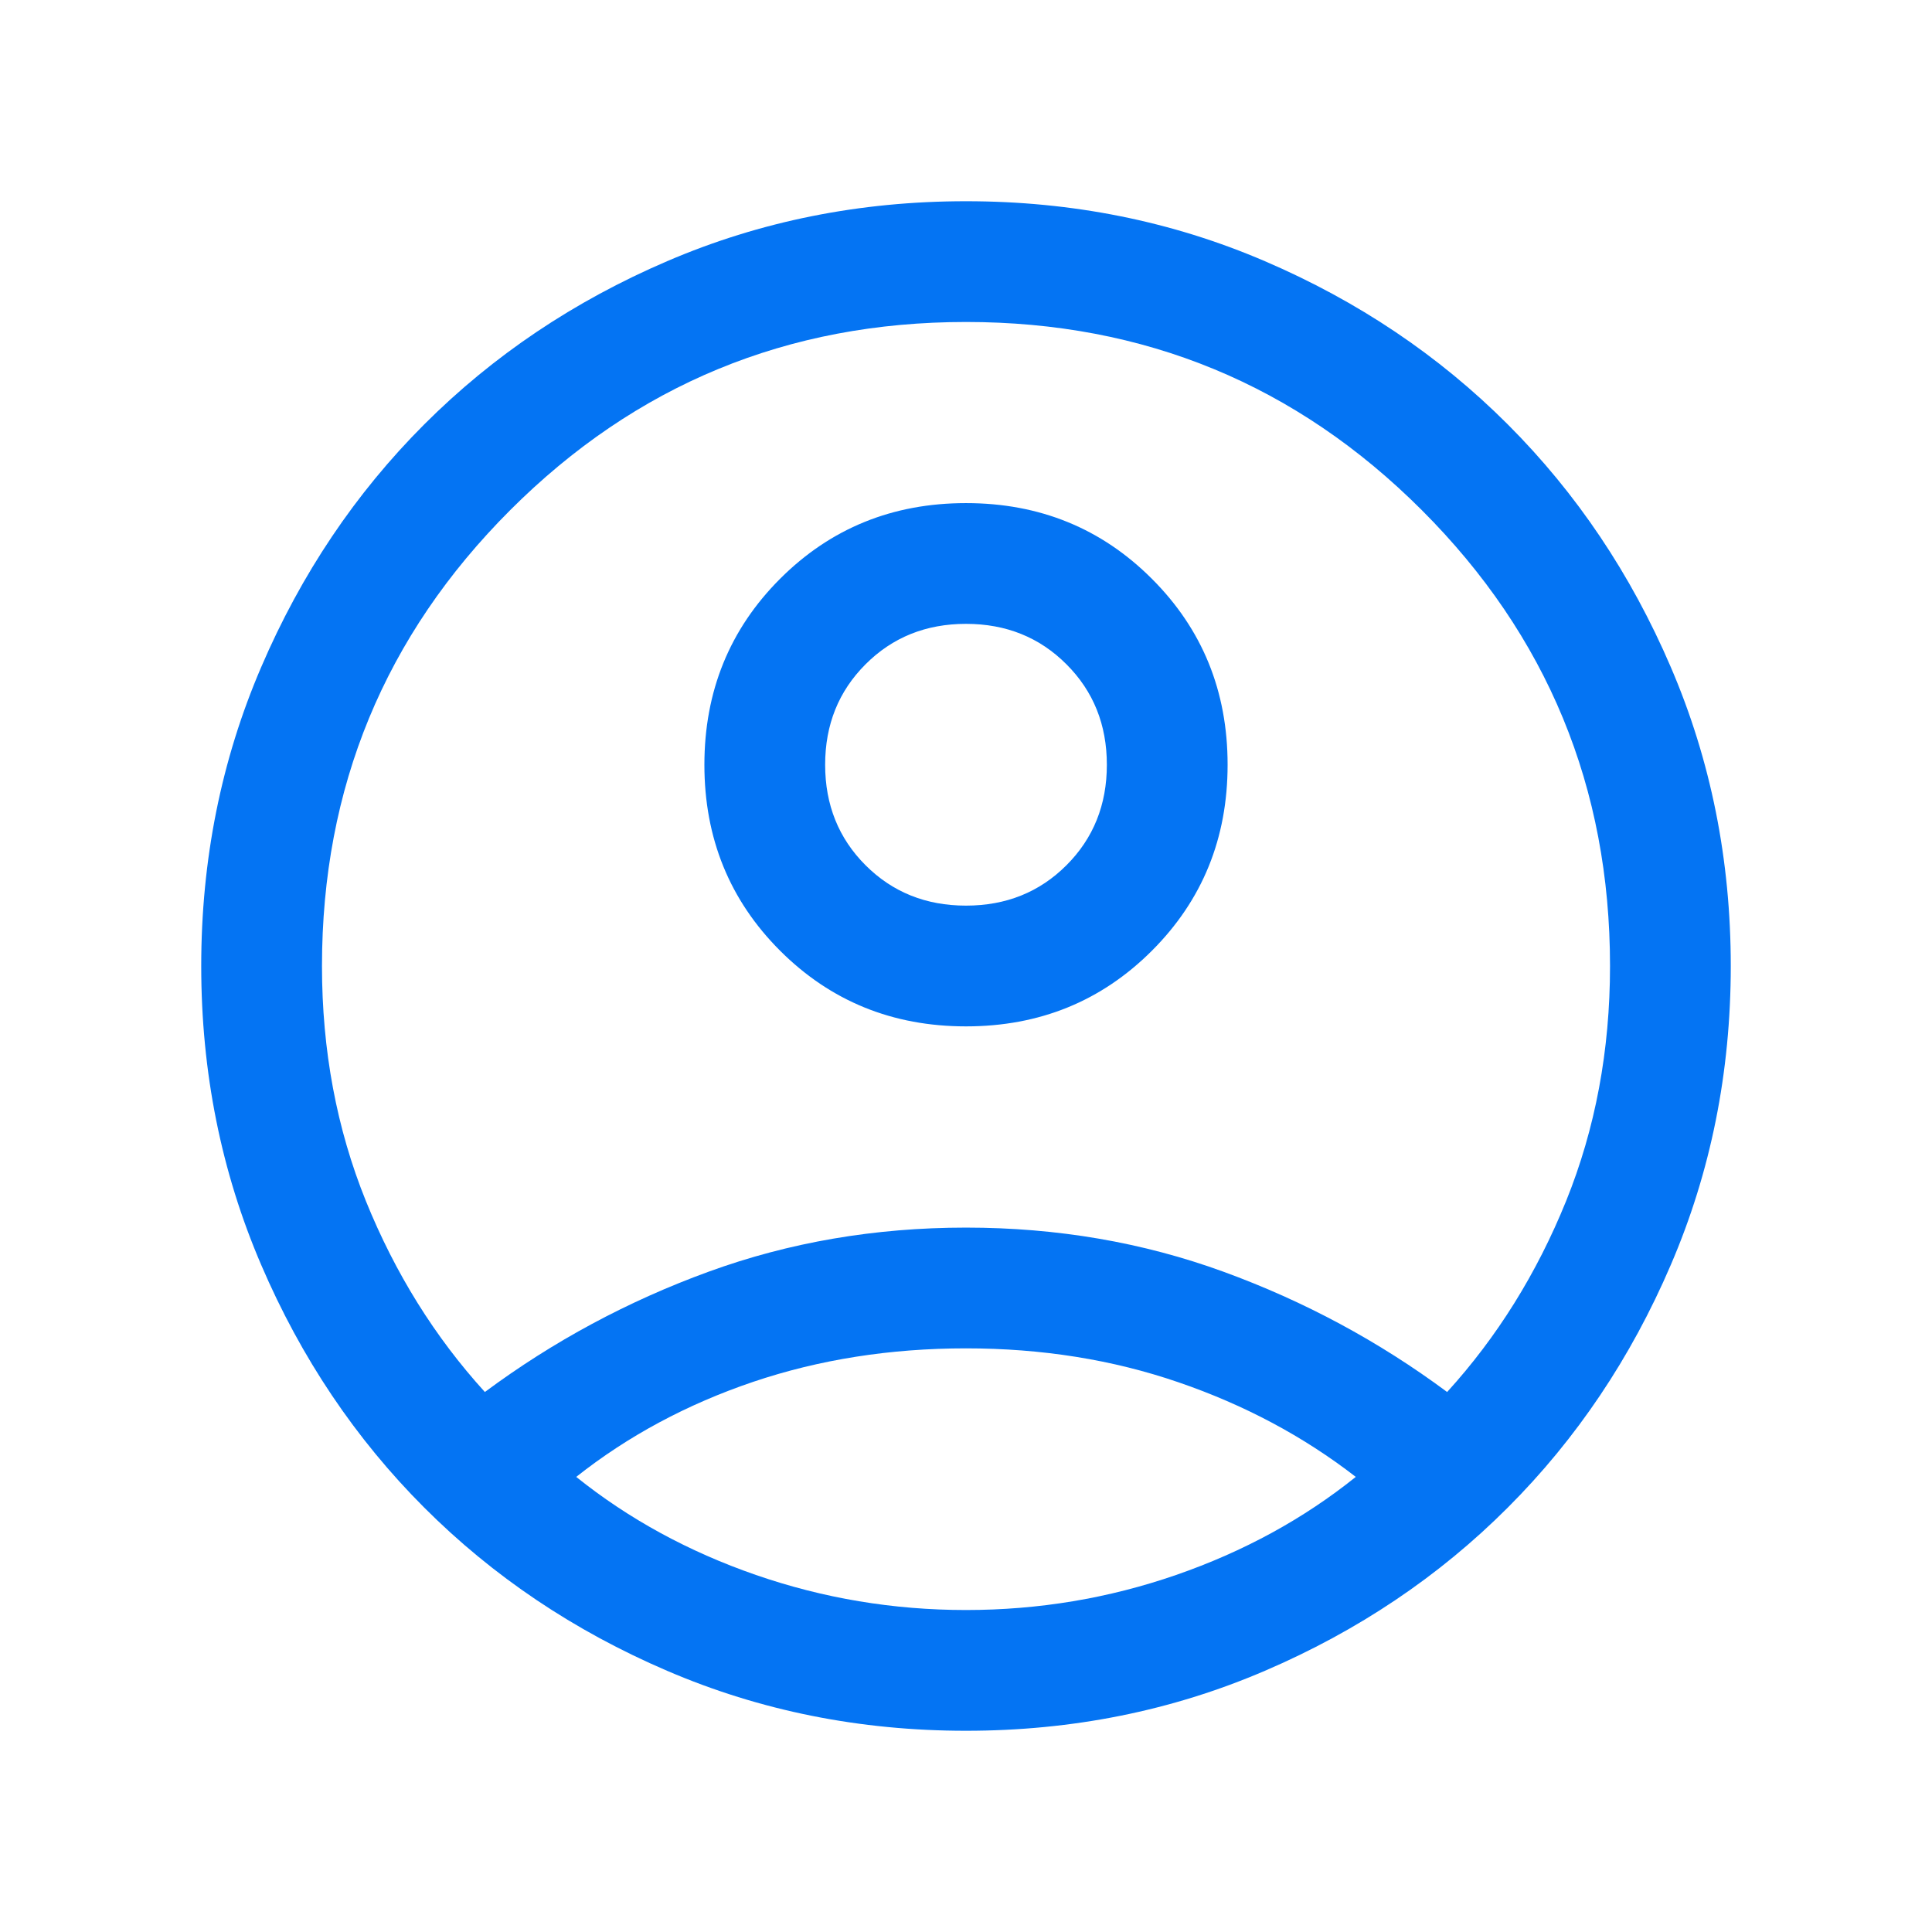 <svg width="32" height="32" viewBox="0 0 32 32" fill="none" xmlns="http://www.w3.org/2000/svg">
<path d="M8.031 23.056C9.164 22.215 10.399 21.551 11.735 21.064C13.07 20.577 14.492 20.333 16 20.333C17.508 20.333 18.93 20.577 20.265 21.064C21.601 21.551 22.836 22.215 23.969 23.056C24.798 22.145 25.455 21.09 25.94 19.892C26.424 18.694 26.667 17.397 26.667 16C26.667 13.044 25.628 10.528 23.55 8.45C21.472 6.372 18.956 5.333 16 5.333C13.044 5.333 10.528 6.372 8.45 8.45C6.372 10.528 5.333 13.044 5.333 16C5.333 17.397 5.576 18.694 6.06 19.892C6.545 21.09 7.202 22.145 8.031 23.056ZM16 17C14.783 17 13.757 16.582 12.921 15.747C12.085 14.911 11.667 13.884 11.667 12.667C11.667 11.45 12.085 10.423 12.92 9.587C13.756 8.751 14.782 8.333 16 8.333C17.217 8.333 18.244 8.751 19.079 9.587C19.915 10.422 20.333 11.449 20.333 12.666C20.333 13.884 19.916 14.91 19.08 15.746C18.244 16.582 17.218 17 16 17ZM16 28.667C14.241 28.667 12.591 28.336 11.05 27.674C9.509 27.013 8.168 26.112 7.028 24.972C5.888 23.832 4.987 22.491 4.326 20.95C3.664 19.409 3.333 17.759 3.333 16C3.333 14.241 3.664 12.591 4.326 11.05C4.987 9.509 5.888 8.168 7.028 7.028C8.168 5.888 9.509 4.987 11.05 4.326C12.591 3.664 14.241 3.333 16 3.333C17.759 3.333 19.409 3.664 20.95 4.326C22.491 4.987 23.832 5.888 24.972 7.028C26.112 8.168 27.013 9.509 27.674 11.05C28.336 12.591 28.667 14.241 28.667 16C28.667 17.759 28.336 19.409 27.674 20.95C27.013 22.491 26.112 23.832 24.972 24.972C23.832 26.112 22.491 27.013 20.95 27.674C19.409 28.336 17.759 28.667 16 28.667ZM16 26.667C17.203 26.667 18.364 26.473 19.481 26.086C20.598 25.699 21.59 25.157 22.456 24.462C21.59 23.791 20.611 23.269 19.519 22.895C18.428 22.52 17.255 22.333 16 22.333C14.745 22.333 13.57 22.518 12.474 22.888C11.379 23.259 10.402 23.783 9.544 24.462C10.41 25.157 11.402 25.699 12.519 26.086C13.636 26.473 14.797 26.667 16 26.667ZM16 15C16.663 15 17.218 14.777 17.664 14.331C18.11 13.885 18.333 13.33 18.333 12.667C18.333 12.003 18.11 11.449 17.664 11.003C17.218 10.556 16.663 10.333 16 10.333C15.337 10.333 14.782 10.556 14.336 11.003C13.89 11.449 13.667 12.003 13.667 12.667C13.667 13.33 13.89 13.885 14.336 14.331C14.782 14.777 15.337 15 16 15Z" fill="#0474f3"/>
</svg>
